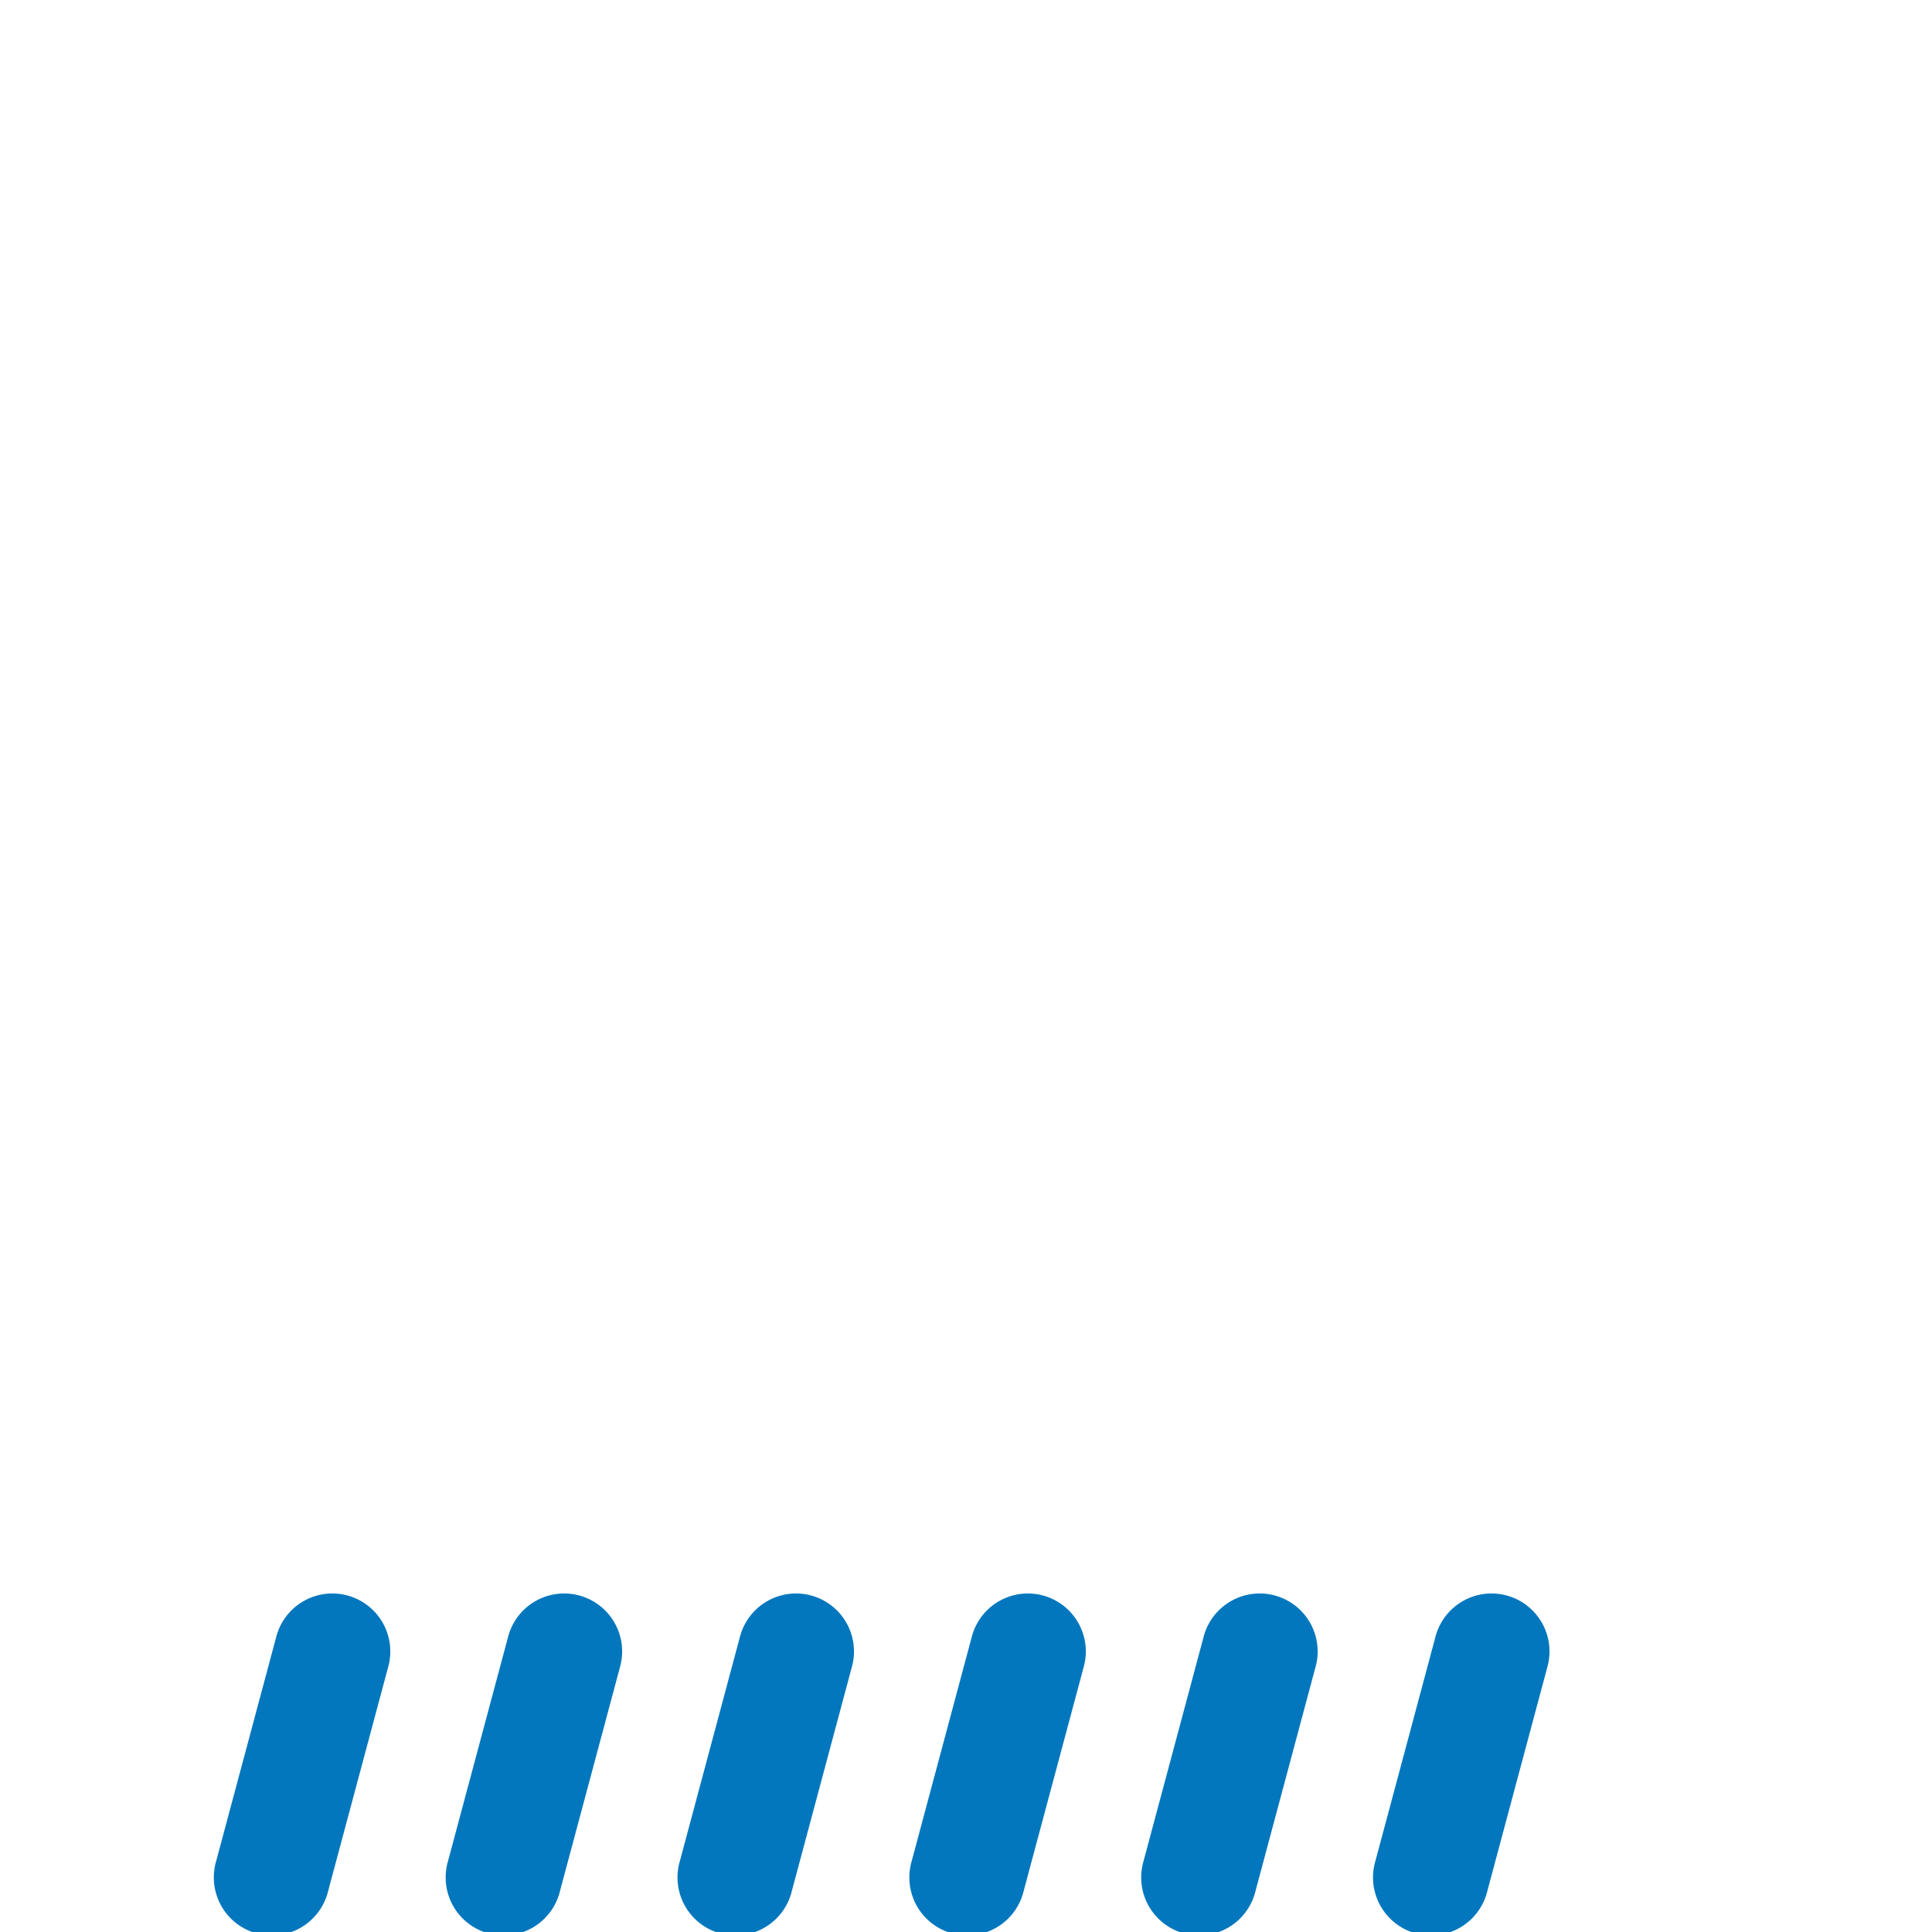 <?xml version="1.0" encoding="UTF-8" standalone="no"?>
<!-- Generator: Adobe Illustrator 16.0.0, SVG Export Plug-In . SVG Version: 6.00 Build 0)  -->

<svg
   xmlns:dc="http://purl.org/dc/elements/1.1/"
   xmlns:cc="http://creativecommons.org/ns#"
   xmlns:rdf="http://www.w3.org/1999/02/22-rdf-syntax-ns#"
   xmlns:svg="http://www.w3.org/2000/svg"
   xmlns="http://www.w3.org/2000/svg"
   xmlns:sodipodi="http://sodipodi.sourceforge.net/DTD/sodipodi-0.dtd"
   xmlns:inkscape="http://www.inkscape.org/namespaces/inkscape"
   version="1.1"
   id="Layer_1"
   x="0px"
   y="0px"
   width="100px"
   height="100px"
   viewBox="0 0 100 100"
   enable-background="new 0 0 100 100"
   xml:space="preserve"
   inkscape:version="0.91 r13725"
   sodipodi:docname="c-ns-xxx-r.svg"><defs
     id="defs51" /><sodipodi:namedview
     pagecolor="#ffffff"
     bordercolor="#666666"
     borderopacity="1"
     objecttolerance="10"
     gridtolerance="10"
     guidetolerance="10"
     inkscape:pageopacity="0"
     inkscape:pageshadow="2"
     inkscape:window-width="1366"
     inkscape:window-height="719"
     id="namedview49"
     showgrid="true"
     inkscape:zoom="2.8284271"
     inkscape:cx="43.118863"
     inkscape:cy="25.869559"
     inkscape:window-x="0"
     inkscape:window-y="25"
     inkscape:window-maximized="1"
     inkscape:current-layer="Layer_1"><inkscape:grid
       type="xygrid"
       id="grid4181" /></sodipodi:namedview><path
     style="color:#000000;font-style:normal;font-variant:normal;font-weight:normal;font-stretch:normal;font-size:medium;line-height:normal;font-family:sans-serif;text-indent:0;text-align:start;text-decoration:none;text-decoration-line:none;text-decoration-style:solid;text-decoration-color:#000000;letter-spacing:normal;word-spacing:normal;text-transform:none;direction:ltr;block-progression:tb;writing-mode:lr-tb;baseline-shift:baseline;text-anchor:start;white-space:normal;clip-rule:nonzero;display:inline;overflow:visible;visibility:visible;opacity:1;isolation:auto;mix-blend-mode:normal;color-interpolation:sRGB;color-interpolation-filters:linearRGB;solid-color:#000000;solid-opacity:1;fill:#0277bd;fill-opacity:1;fill-rule:nonzero;stroke:none;stroke-width:6;stroke-linecap:round;stroke-linejoin:miter;stroke-miterlimit:4;stroke-dasharray:none;stroke-dashoffset:0;stroke-opacity:1;color-rendering:auto;image-rendering:auto;shape-rendering:auto;text-rendering:auto;enable-background:accumulate"
     d="M 17.342 82.482 A 3 3 0 0 0 14.293 84.744 L 11.188 96.336 A 3 3 0 1 0 16.982 97.889 L 20.088 86.297 A 3 3 0 0 0 17.342 82.482 z M 29.342 82.482 A 3 3 0 0 0 26.293 84.744 L 23.188 96.336 A 3 3 0 1 0 28.982 97.889 L 32.088 86.297 A 3 3 0 0 0 29.342 82.482 z M 41.342 82.482 A 3 3 0 0 0 38.293 84.744 L 35.188 96.336 A 3 3 0 1 0 40.982 97.889 L 44.088 86.297 A 3 3 0 0 0 41.342 82.482 z M 53.342 82.482 A 3 3 0 0 0 50.293 84.744 L 47.188 96.336 A 3 3 0 1 0 52.982 97.889 L 56.088 86.297 A 3 3 0 0 0 53.342 82.482 z M 65.342 82.482 A 3 3 0 0 0 62.293 84.744 L 59.188 96.336 A 3 3 0 1 0 64.982 97.889 L 68.088 86.297 A 3 3 0 0 0 65.342 82.482 z M 77.342 82.482 A 3 3 0 0 0 74.293 84.744 L 71.188 96.336 A 3 3 0 1 0 76.982 97.889 L 80.088 86.297 A 3 3 0 0 0 77.342 82.482 z "
     id="path6410" /></svg>